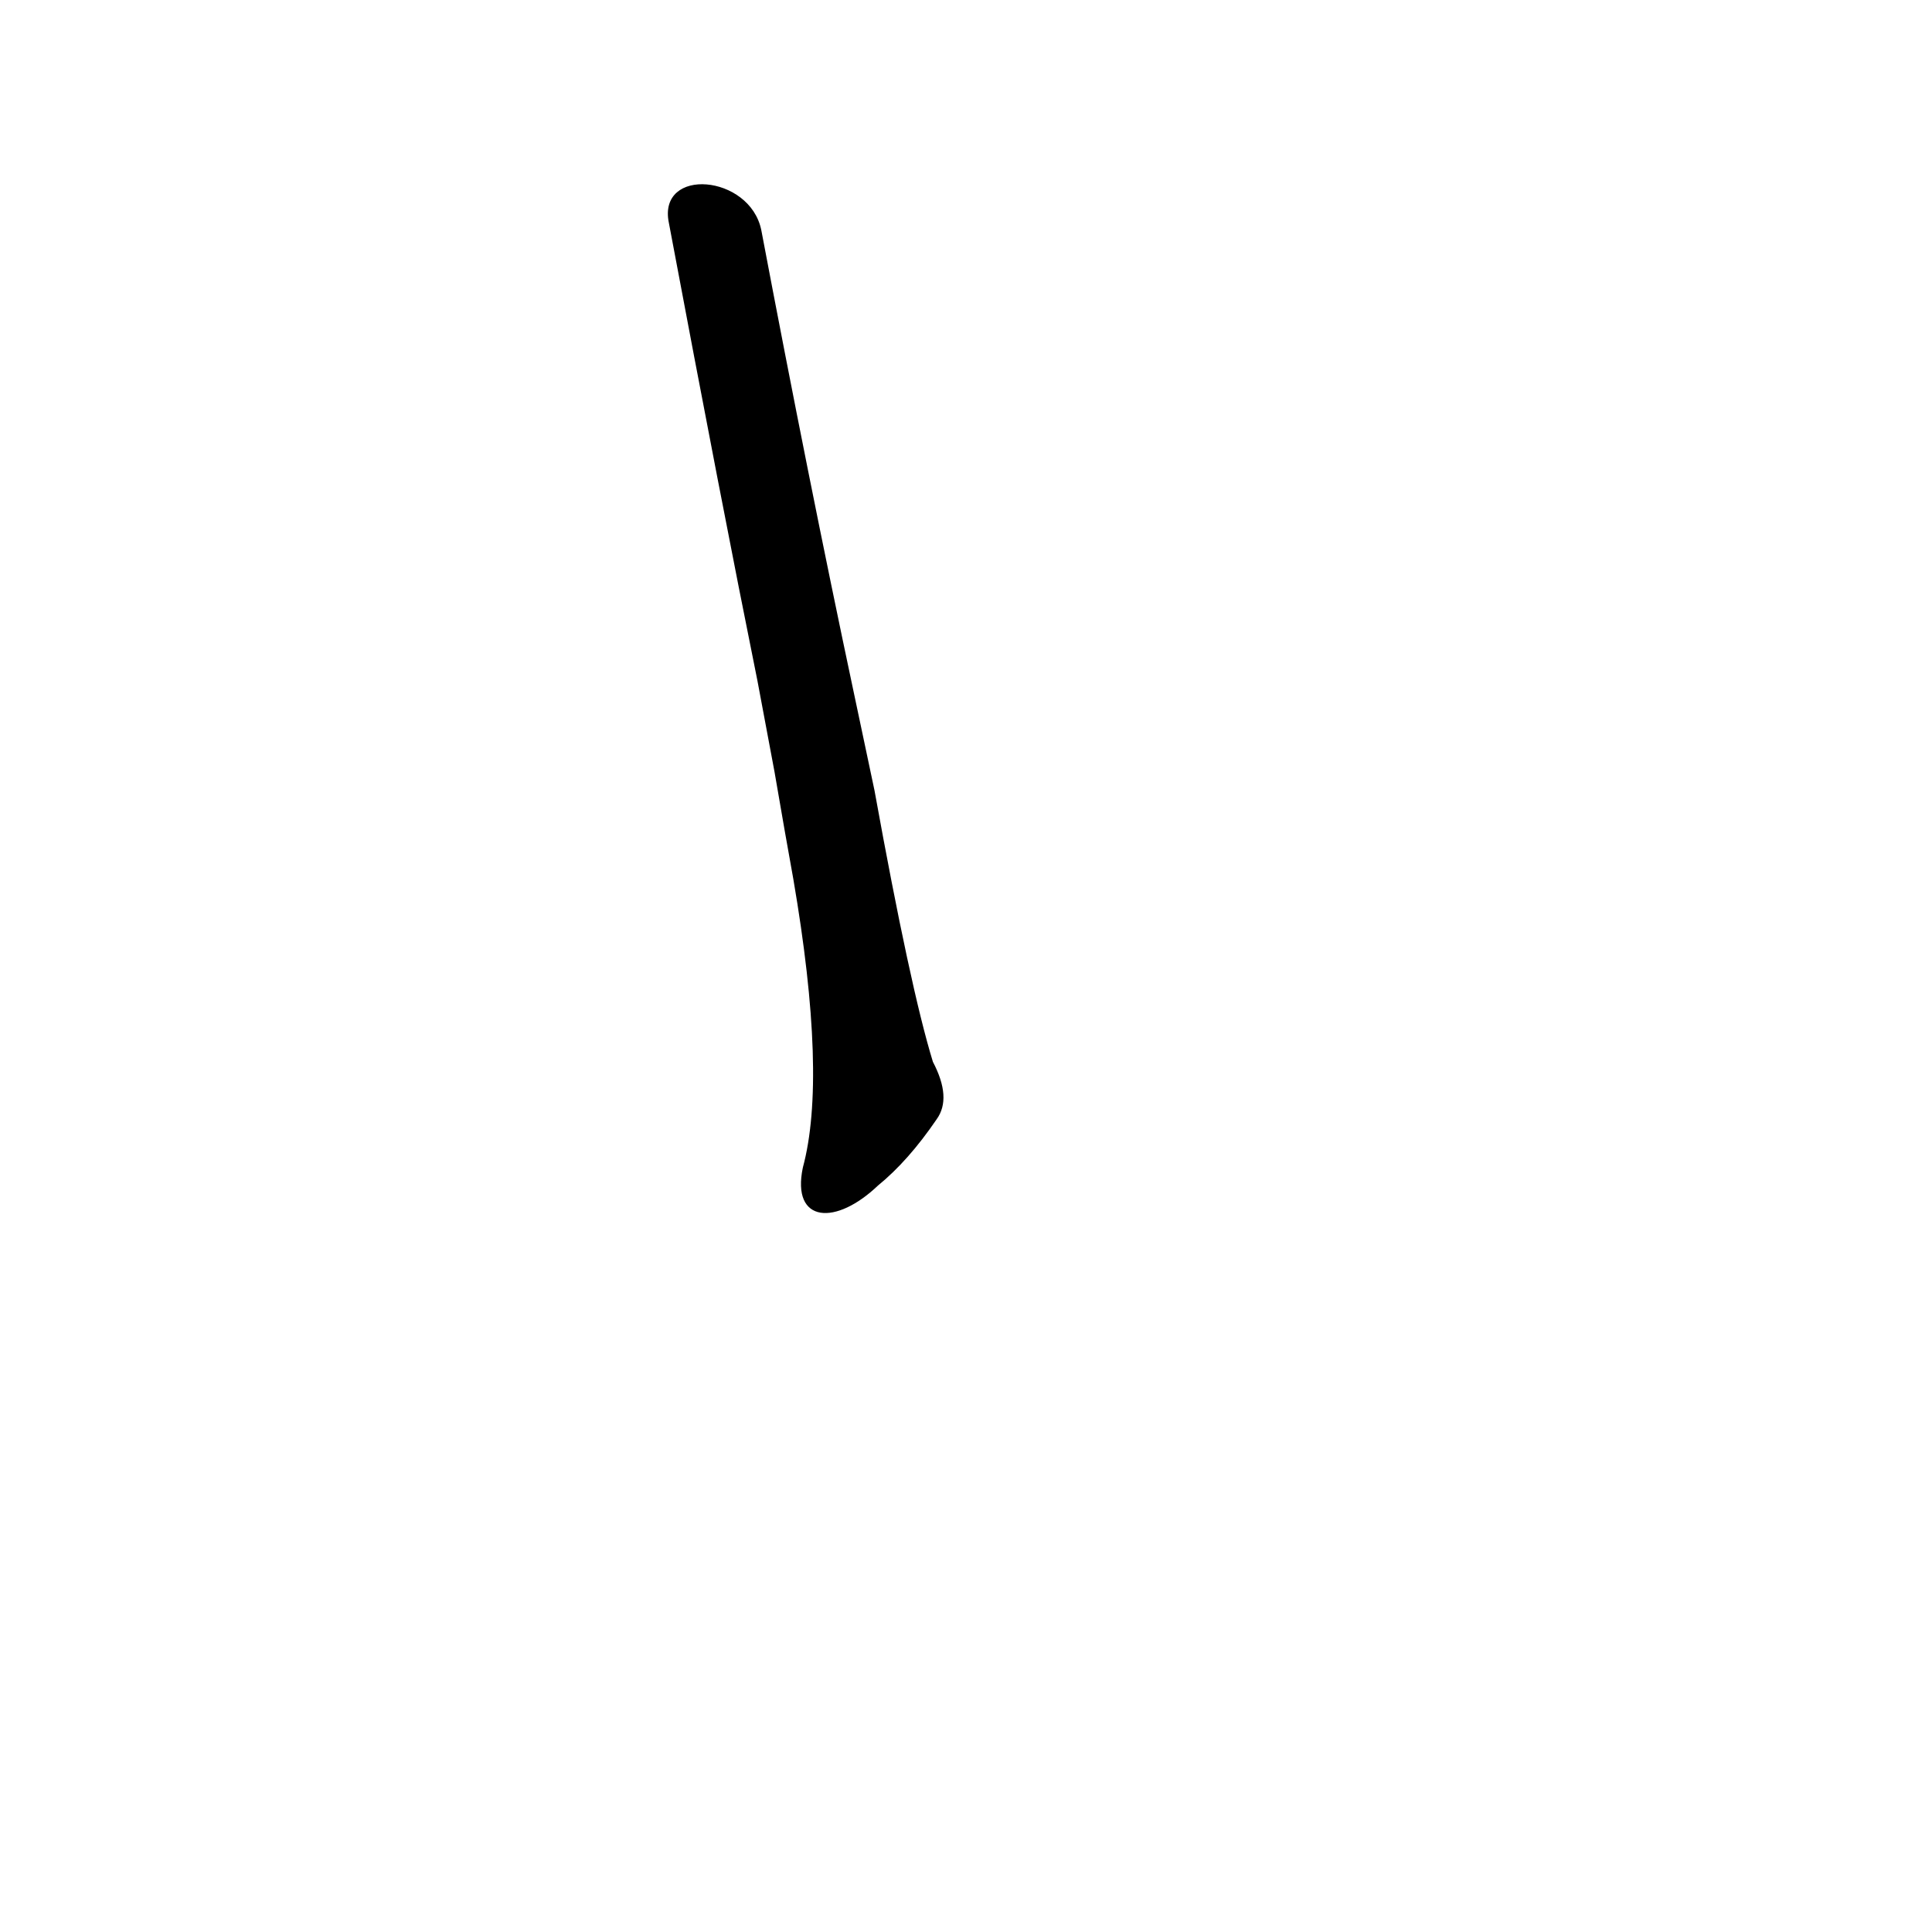 <?xml version="1.0" ?>
<svg baseProfile="full" height="1024" version="1.1" viewBox="0 0 1024 1024" width="1024" xmlns="http://www.w3.org/2000/svg" xmlns:ev="http://www.w3.org/2001/xml-events" xmlns:xlink="http://www.w3.org/1999/xlink">
	<defs/>
	<path d="M 426.0,619.0 Q 439.0,571.0 421.0,466.0 Q 417.0,444.0 411.0,409.0 L 402.0,361.0 Q 383.0,267.0 355.0,118.0 C 349.0,89.0 397.0,93.0 403.0,122.0 Q 428.0,254.0 452.0,367.0 L 463.0,419.0 Q 482.0,524.0 494.0,563.0 Q 504.0,582.0 496.0,593.0 Q 481.0,615.0 465.0,628.0 C 443.0,649.0 420.0,648.0 426.0,619.0" fill="black" stroke="#000000"/>
</svg>
